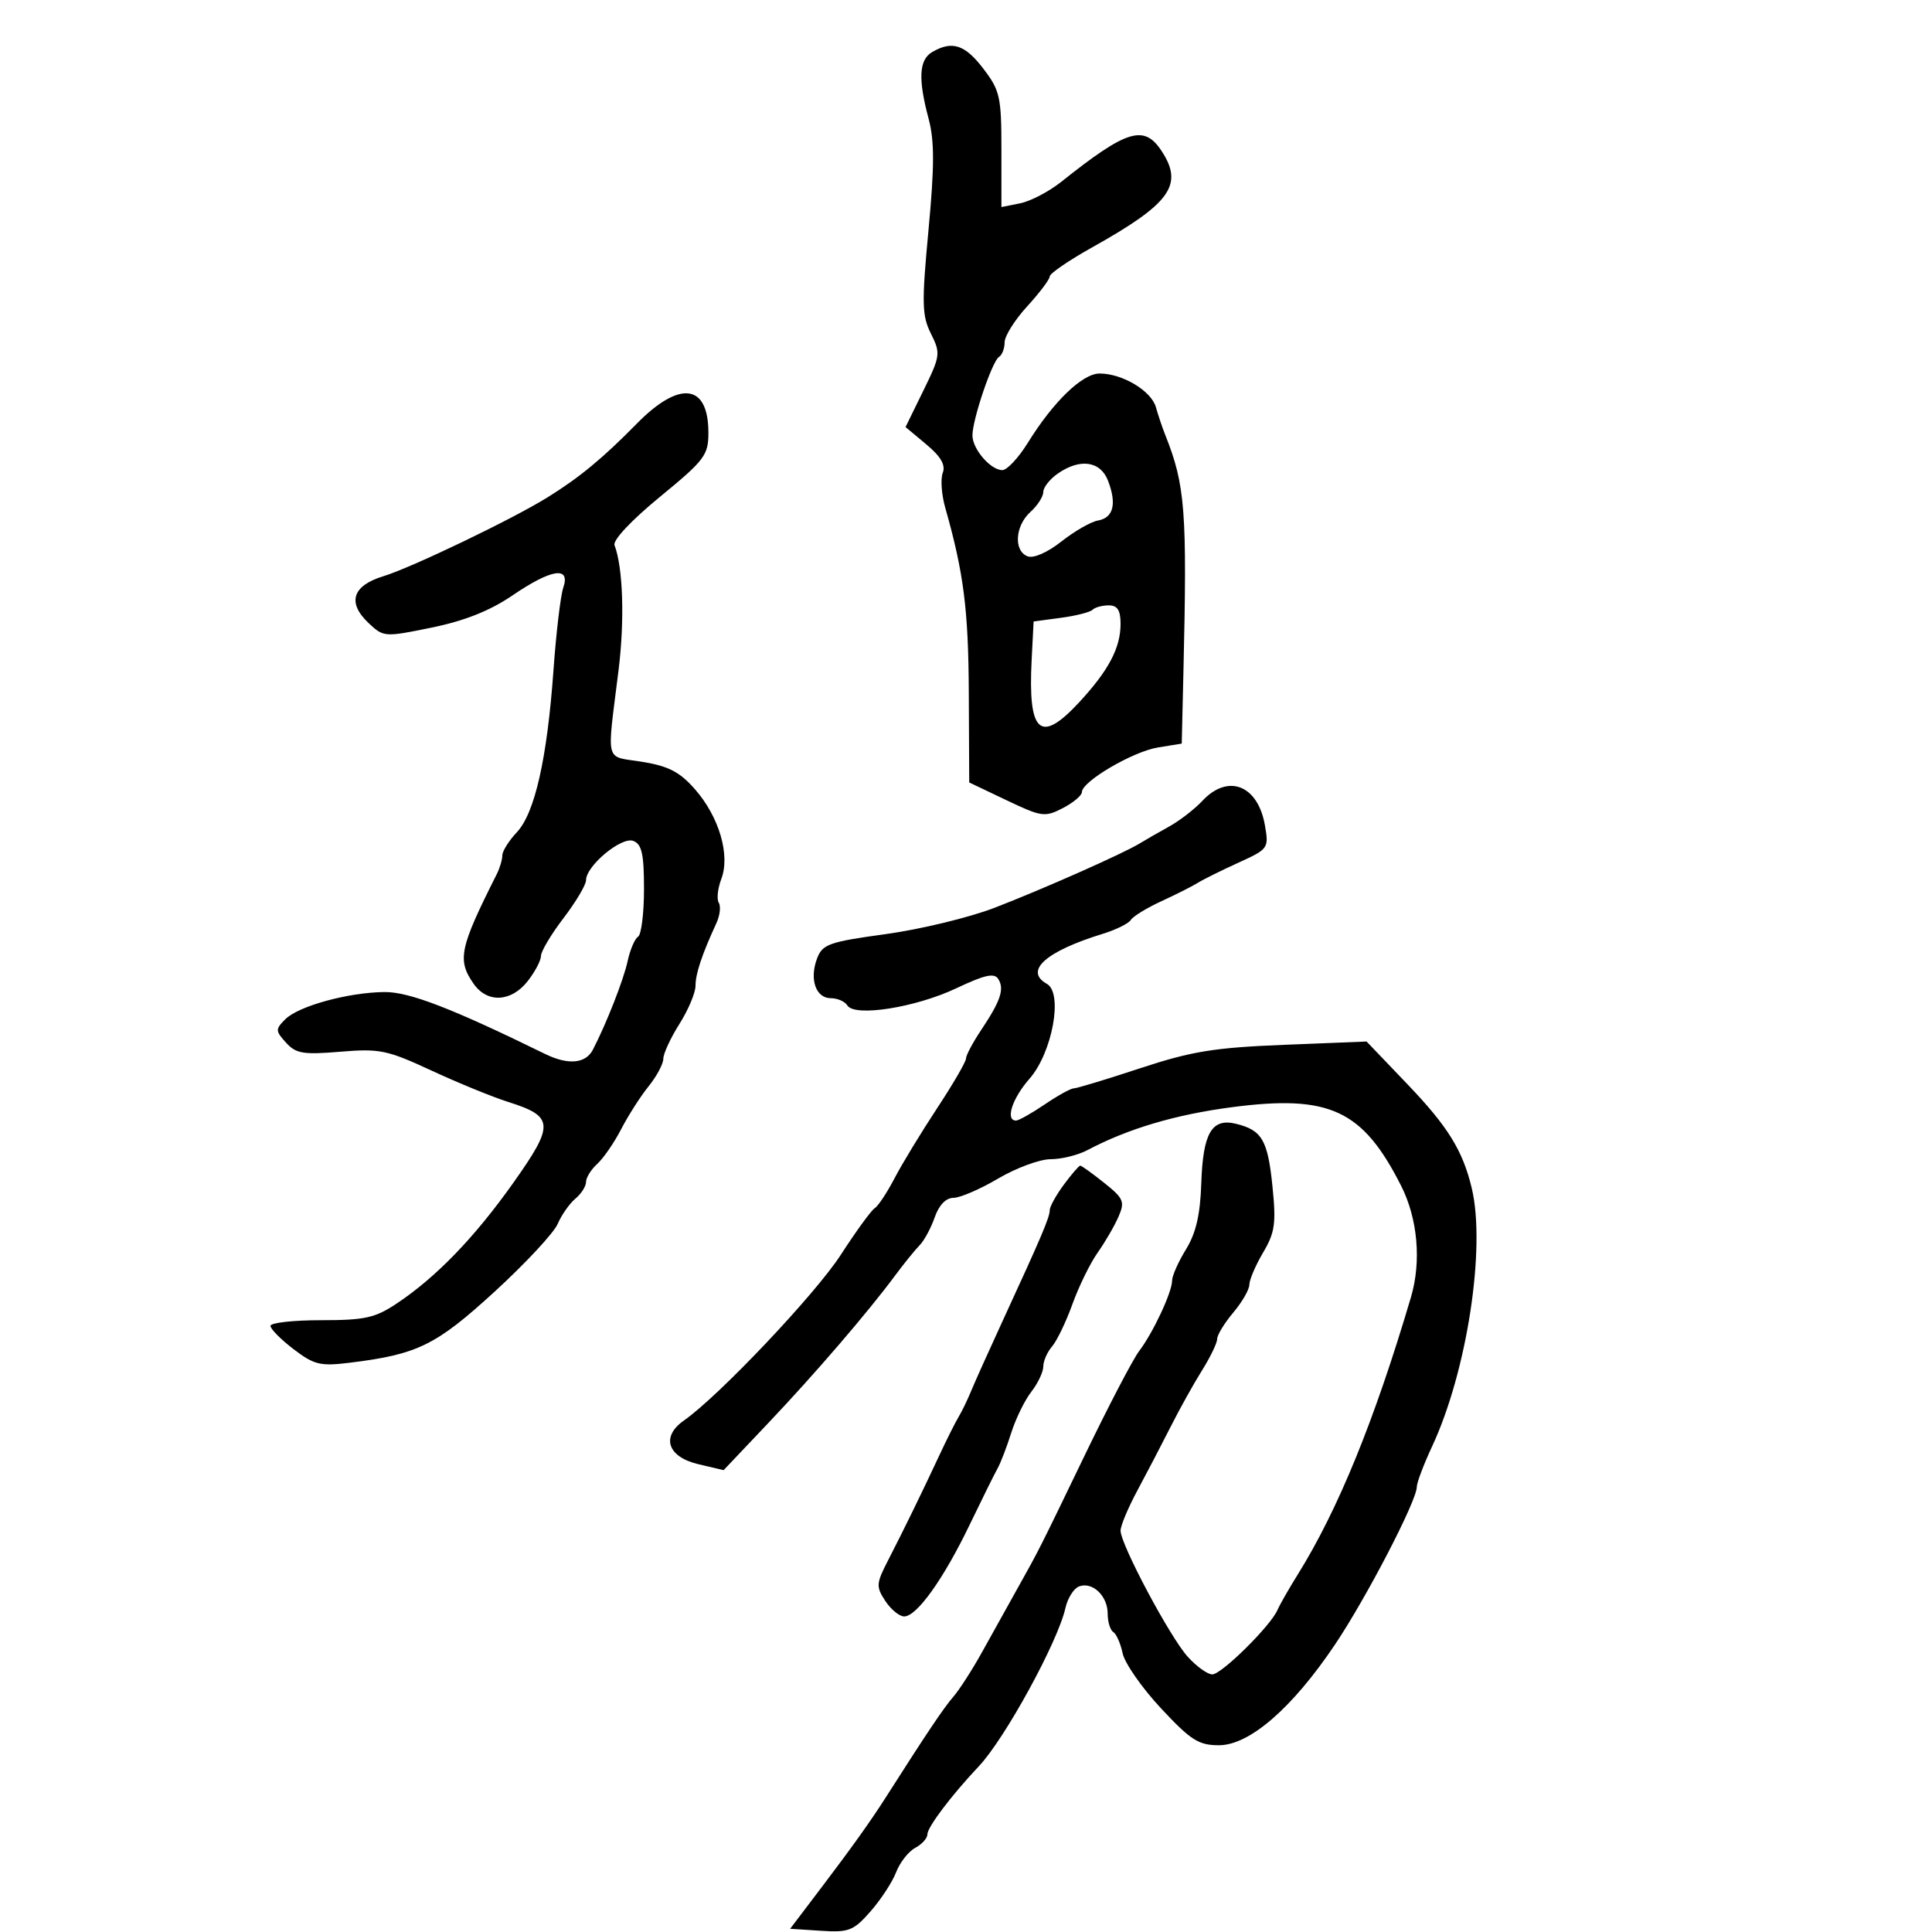<svg xmlns="http://www.w3.org/2000/svg" width="300" height="300" viewBox="0 0 300 300" version="1.1">
	<path d="M 144.750 8.080 C 142.701 9.273, 142.540 12.251, 144.190 18.421 C 145.112 21.869, 145.109 25.774, 144.174 35.750 C 143.110 47.113, 143.155 49.004, 144.557 51.815 C 146.080 54.867, 146.031 55.237, 143.380 60.657 L 140.612 66.313 143.834 69.002 C 146.091 70.887, 146.857 72.209, 146.392 73.420 C 146.027 74.371, 146.199 76.803, 146.773 78.824 C 149.643 88.921, 150.374 94.653, 150.434 107.500 L 150.500 121.500 156.286 124.257 C 161.743 126.857, 162.241 126.927, 165.036 125.481 C 166.666 124.638, 168 123.517, 168 122.989 C 168 121.342, 175.916 116.699, 179.799 116.068 L 183.500 115.466 183.759 104.483 C 184.355 79.279, 184.053 75.335, 180.924 67.500 C 180.485 66.400, 179.841 64.483, 179.492 63.239 C 178.777 60.690, 174.287 58, 170.746 58 C 168.079 58, 163.563 62.358, 159.606 68.750 C 158.159 71.088, 156.375 73, 155.642 73 C 153.819 73, 151 69.726, 151 67.609 C 151 65.149, 154.068 56.076, 155.120 55.426 C 155.604 55.127, 156 54.096, 156 53.136 C 156 52.176, 157.575 49.671, 159.500 47.570 C 161.425 45.468, 163 43.377, 163 42.923 C 163 42.469, 165.959 40.443, 169.576 38.420 C 181.744 31.616, 183.832 28.726, 180.385 23.465 C 177.650 19.291, 175.004 20.101, 164.777 28.242 C 162.883 29.750, 160.021 31.246, 158.416 31.567 L 155.500 32.150 155.500 23.247 C 155.500 15.036, 155.282 14.059, 152.699 10.672 C 149.838 6.921, 147.852 6.273, 144.750 8.080 M 98.874 65.791 C 93.575 71.184, 89.980 74.152, 85 77.241 C 79.511 80.646, 63.915 88.136, 59.500 89.486 C 54.692 90.957, 53.880 93.599, 57.260 96.774 C 59.565 98.940, 59.721 98.951, 67.051 97.447 C 72.156 96.399, 76.097 94.830, 79.573 92.459 C 85.628 88.331, 88.617 87.873, 87.466 91.250 C 87.044 92.487, 86.362 98.225, 85.949 104 C 84.965 117.781, 83.050 126.261, 80.250 129.237 C 79.013 130.553, 78 132.169, 78 132.828 C 78 133.488, 77.606 134.809, 77.125 135.764 C 71.347 147.233, 70.961 149.072, 73.557 152.777 C 75.667 155.791, 79.377 155.608, 81.927 152.365 C 83.067 150.916, 84 149.150, 84 148.442 C 84 147.733, 85.575 145.090, 87.500 142.568 C 89.425 140.046, 91 137.396, 91 136.678 C 91 134.450, 96.504 129.872, 98.337 130.576 C 99.663 131.085, 100 132.598, 100 138.048 C 100 141.807, 99.585 145.139, 99.077 145.452 C 98.569 145.766, 97.838 147.480, 97.453 149.261 C 96.826 152.157, 94.168 158.932, 92.062 163 C 90.938 165.172, 88.221 165.412, 84.635 163.655 C 70.123 156.547, 63.523 154.004, 59.692 154.044 C 54.060 154.103, 46.352 156.220, 44.301 158.270 C 42.744 159.827, 42.752 160.068, 44.412 161.903 C 45.954 163.606, 47.076 163.794, 52.845 163.311 C 58.946 162.801, 60.124 163.045, 67 166.235 C 71.125 168.150, 76.483 170.342, 78.907 171.108 C 86.039 173.361, 86.122 174.608, 79.742 183.618 C 73.709 192.136, 67.761 198.300, 61.610 202.404 C 58.247 204.649, 56.657 205, 49.860 205 C 45.537 205, 42 205.397, 42 205.881 C 42 206.366, 43.614 207.994, 45.587 209.499 C 48.788 211.940, 49.730 212.166, 54.337 211.600 C 64.835 210.310, 67.712 208.897, 76.806 200.566 C 81.588 196.185, 85.994 191.453, 86.597 190.050 C 87.200 188.647, 88.437 186.882, 89.347 186.127 C 90.256 185.373, 91 184.205, 91 183.533 C 91 182.860, 91.787 181.593, 92.750 180.718 C 93.713 179.842, 95.386 177.410, 96.469 175.313 C 97.551 173.216, 99.464 170.228, 100.719 168.673 C 101.973 167.119, 103 165.197, 103 164.403 C 103 163.610, 104.125 161.178, 105.500 159 C 106.875 156.822, 108 154.152, 108 153.067 C 108 151.202, 108.993 148.224, 111.242 143.345 C 111.789 142.160, 111.955 140.736, 111.611 140.179 C 111.267 139.623, 111.444 137.961, 112.005 136.486 C 113.415 132.779, 111.668 126.831, 107.915 122.556 C 105.550 119.862, 103.813 118.960, 99.707 118.293 C 93.813 117.335, 94.215 118.906, 96.056 104 C 97.009 96.293, 96.741 88.093, 95.424 84.663 C 95.128 83.891, 98.023 80.805, 102.460 77.163 C 109.430 71.442, 110 70.688, 110 67.187 C 110 59.579, 105.528 59.018, 98.874 65.791 M 164.223 73.557 C 163 74.413, 162 75.693, 162 76.402 C 162 77.110, 161.100 78.505, 160 79.500 C 157.615 81.658, 157.370 85.544, 159.566 86.387 C 160.488 86.741, 162.647 85.793, 164.816 84.081 C 166.842 82.483, 169.395 81.018, 170.489 80.826 C 172.887 80.405, 173.434 78.271, 172.065 74.671 C 170.888 71.575, 167.699 71.122, 164.223 73.557 M 169.648 94.685 C 169.271 95.062, 167.059 95.625, 164.731 95.935 L 160.500 96.500 160.194 102.458 C 159.607 113.886, 161.521 115.592, 167.582 109.042 C 172.148 104.106, 174 100.599, 174 96.886 C 174 94.754, 173.521 94, 172.167 94 C 171.158 94, 170.025 94.308, 169.648 94.685 M 186.702 124.357 C 185.491 125.653, 183.150 127.458, 181.500 128.369 C 179.850 129.280, 177.825 130.442, 177 130.952 C 174.491 132.502, 161.924 138.074, 154.407 140.971 C 150.505 142.474, 142.924 144.307, 137.559 145.044 C 128.721 146.257, 127.718 146.612, 126.877 148.823 C 125.653 152.044, 126.673 155, 129.008 155 C 130.039 155, 131.195 155.507, 131.578 156.126 C 132.704 157.948, 142.156 156.458, 148.497 153.458 C 152.946 151.353, 154.404 151.035, 155.021 152.033 C 155.989 153.600, 155.368 155.433, 152.327 159.982 C 151.047 161.897, 150 163.872, 150 164.369 C 150 164.867, 147.977 168.346, 145.504 172.099 C 143.031 175.853, 140.059 180.744, 138.900 182.967 C 137.741 185.191, 136.356 187.280, 135.823 187.609 C 135.289 187.939, 132.918 191.199, 130.553 194.854 C 126.595 200.973, 111.621 216.786, 106.193 220.581 C 102.608 223.086, 103.647 226.232, 108.432 227.359 L 112.363 228.285 119.347 220.917 C 126.621 213.243, 134.716 203.826, 139 198.052 C 140.375 196.199, 142.081 194.093, 142.792 193.371 C 143.502 192.650, 144.559 190.696, 145.139 189.030 C 145.804 187.123, 146.884 186, 148.054 186 C 149.076 186, 152.202 184.650, 155 183 C 157.798 181.350, 161.461 180, 163.140 180 C 164.818 180, 167.386 179.368, 168.846 178.595 C 175.138 175.265, 182.520 173.072, 191.302 171.923 C 206.445 169.942, 211.585 172.328, 217.555 184.109 C 220.144 189.218, 220.735 195.873, 219.092 201.429 C 213.426 220.593, 207.760 234.473, 201.508 244.500 C 200.136 246.700, 198.722 249.175, 198.365 250 C 197.292 252.481, 189.682 260, 188.244 260 C 187.507 260, 185.787 258.762, 184.422 257.250 C 181.651 254.180, 174 239.807, 174 237.671 C 174 236.916, 175.186 234.093, 176.636 231.399 C 178.086 228.705, 180.409 224.250, 181.799 221.500 C 183.188 218.750, 185.377 214.821, 186.663 212.770 C 187.948 210.718, 189 208.533, 189 207.914 C 189 207.295, 190.125 205.452, 191.500 203.818 C 192.875 202.184, 194 200.232, 194 199.480 C 194 198.729, 194.960 196.488, 196.132 194.500 C 197.976 191.375, 198.173 189.981, 197.585 184.193 C 196.856 177.021, 195.962 175.489, 191.926 174.502 C 188.161 173.580, 186.793 175.928, 186.534 183.749 C 186.374 188.617, 185.711 191.476, 184.159 194 C 182.976 195.925, 182.006 198.107, 182.004 198.849 C 181.999 200.647, 179.058 206.934, 176.884 209.796 C 175.925 211.059, 172.163 218.259, 168.525 225.796 C 161.250 240.866, 161.392 240.587, 157.800 247 C 156.413 249.475, 154.035 253.750, 152.514 256.500 C 150.992 259.250, 148.965 262.400, 148.009 263.500 C 146.543 265.186, 143.880 269.155, 137.531 279.118 C 135.238 282.716, 132.307 286.823, 127.622 293 L 122.694 299.500 127.474 299.810 C 131.810 300.091, 132.525 299.812, 135.167 296.810 C 136.769 294.989, 138.560 292.253, 139.145 290.729 C 139.731 289.205, 141.063 287.501, 142.105 286.944 C 143.147 286.386, 144 285.445, 144 284.852 C 144 283.724, 147.746 278.763, 152 274.257 C 156.039 269.980, 164.261 254.955, 165.435 249.707 C 165.778 248.171, 166.727 246.658, 167.543 246.345 C 169.619 245.549, 172 247.802, 172 250.563 C 172 251.839, 172.392 253.124, 172.871 253.420 C 173.350 253.716, 174.003 255.205, 174.323 256.729 C 174.643 258.253, 177.316 262.087, 180.262 265.250 C 184.896 270.223, 186.113 271, 189.273 271 C 194.017 271, 200.656 265.245, 207.280 255.392 C 212.170 248.118, 220 233.034, 220 230.888 C 220 230.231, 221.070 227.400, 222.377 224.596 C 227.793 212.982, 230.745 193.760, 228.534 184.500 C 227.138 178.655, 224.838 174.935, 218.557 168.370 L 212.202 161.727 199.351 162.242 C 188.522 162.675, 185.011 163.248, 177.041 165.878 C 171.838 167.595, 167.201 169, 166.737 169 C 166.274 169, 164.238 170.125, 162.215 171.500 C 160.191 172.875, 158.190 174, 157.768 174 C 156.065 174, 157.167 170.574, 159.854 167.514 C 163.409 163.465, 165.109 154.200, 162.558 152.773 C 158.977 150.769, 162.375 147.727, 171.236 145.003 C 173.291 144.371, 175.253 143.400, 175.596 142.844 C 175.939 142.289, 178.083 140.977, 180.360 139.930 C 182.637 138.882, 185.175 137.601, 186 137.083 C 186.825 136.565, 189.649 135.164, 192.276 133.969 C 196.958 131.839, 197.040 131.725, 196.415 128.148 C 195.323 121.901, 190.688 120.092, 186.702 124.357 M 165.188 183.960 C 163.985 185.587, 163 187.372, 163 187.926 C 163 189.018, 161.742 191.977, 155.740 205 C 153.585 209.675, 151.360 214.625, 150.795 216 C 150.230 217.375, 149.359 219.175, 148.859 220 C 148.359 220.825, 147.006 223.525, 145.852 226 C 143.167 231.756, 140.372 237.481, 137.872 242.345 C 136.046 245.895, 136.016 246.375, 137.470 248.595 C 138.337 249.918, 139.657 251, 140.404 251 C 142.360 251, 146.517 245.179, 150.559 236.781 C 152.487 232.776, 154.445 228.825, 154.910 228 C 155.375 227.175, 156.325 224.700, 157.020 222.500 C 157.716 220.300, 159.121 217.427, 160.142 216.115 C 161.164 214.803, 162 213.039, 162 212.194 C 162 211.349, 162.613 209.947, 163.363 209.079 C 164.113 208.210, 165.537 205.250, 166.528 202.500 C 167.518 199.750, 169.283 196.150, 170.448 194.500 C 171.614 192.850, 173.070 190.339, 173.685 188.921 C 174.694 186.589, 174.480 186.085, 171.454 183.671 C 169.613 182.202, 167.942 181, 167.741 181 C 167.541 181, 166.391 182.332, 165.188 183.960" stroke="none" fill="black" fill-rule="evenodd"/>
</svg>